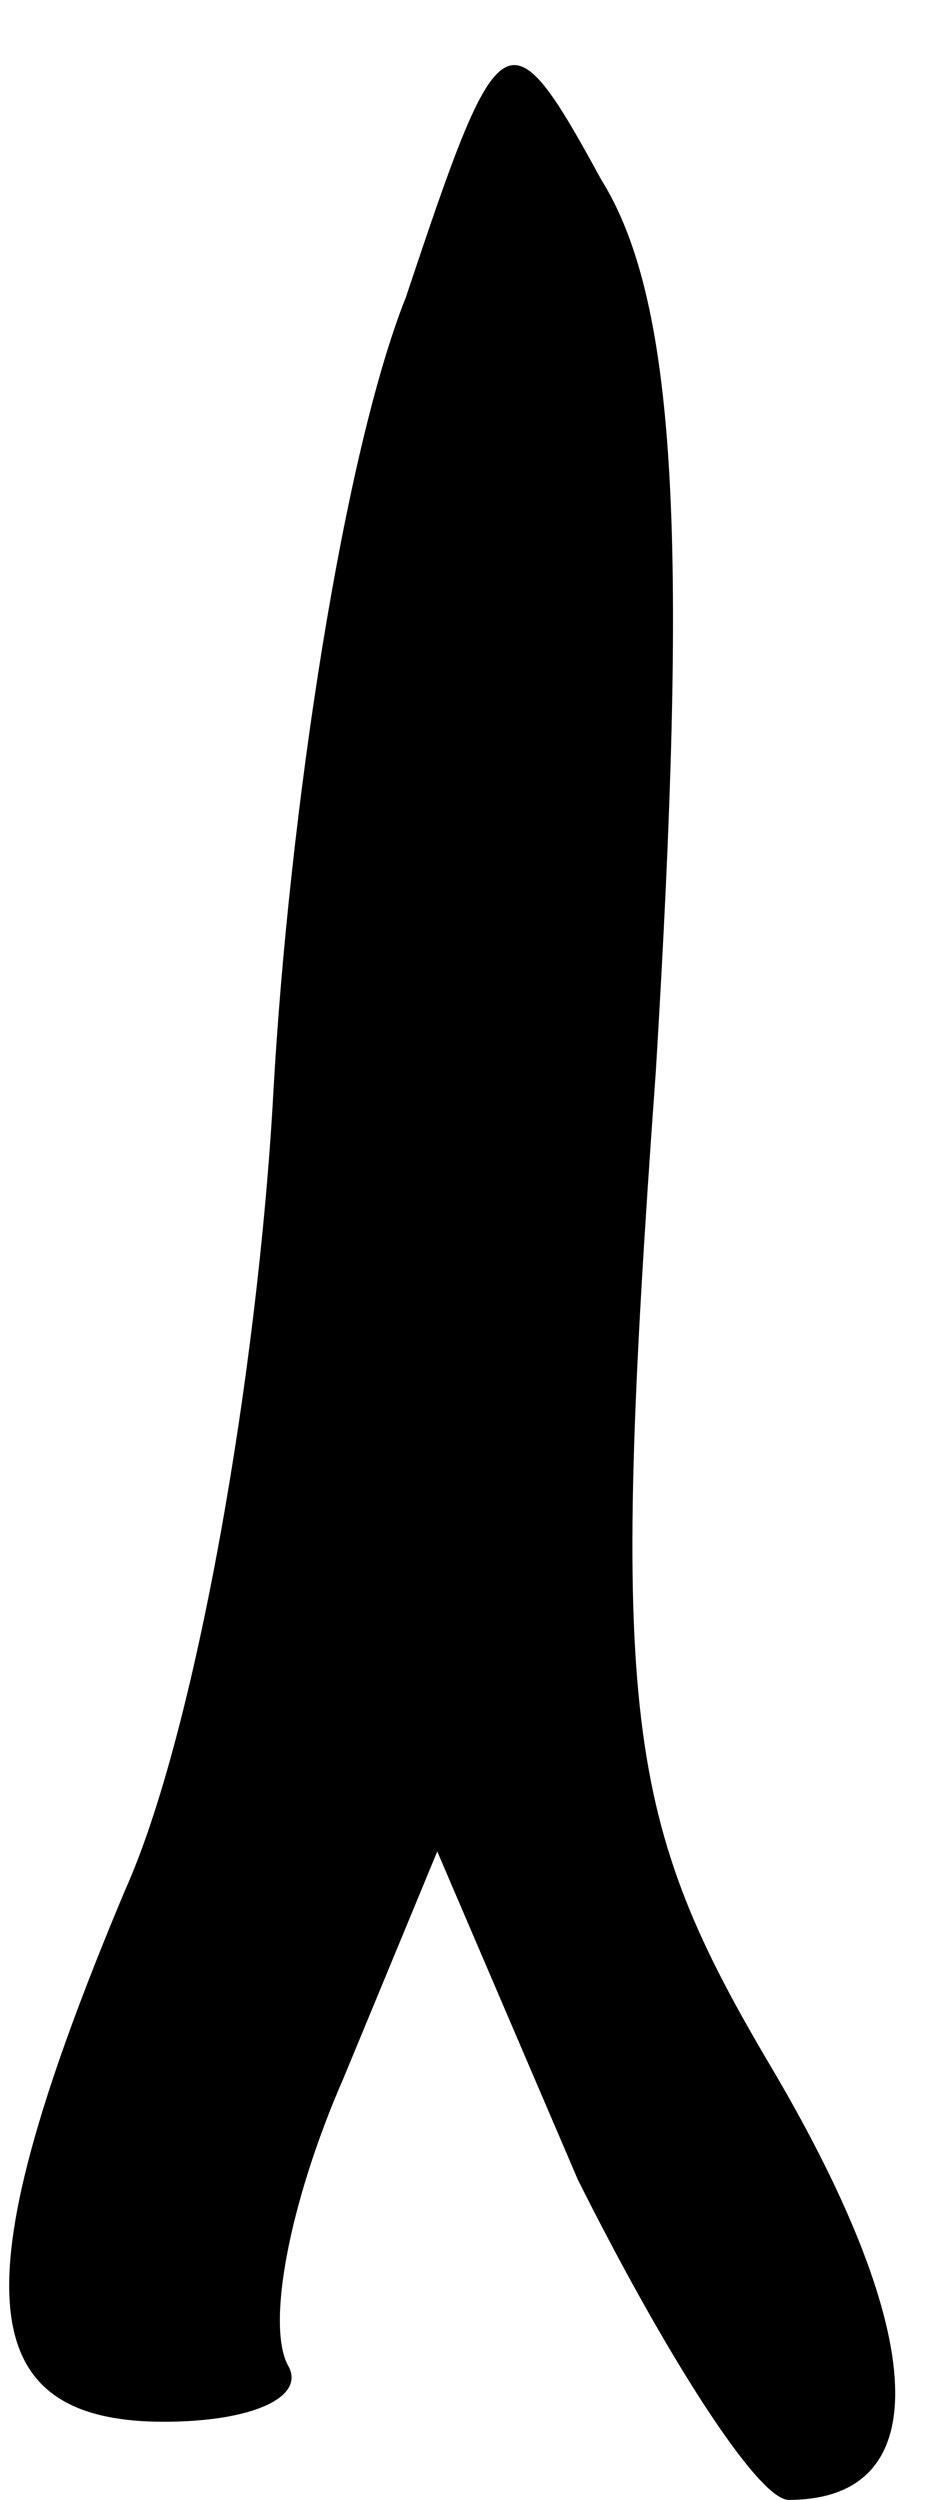 <?xml version="1.0" standalone="no"?>
<!DOCTYPE svg PUBLIC "-//W3C//DTD SVG 20010904//EN"
 "http://www.w3.org/TR/2001/REC-SVG-20010904/DTD/svg10.dtd">
<svg version="1.0" xmlns="http://www.w3.org/2000/svg"
 width="12pt" height="32pt" viewBox="0 0 12 32"
 preserveAspectRatio="xMidYMid meet">
<g transform="translate(0,32) scale(0.1,-0.1)"
fill="#000000" stroke="none">
<path fill="#000000" stroke="none" d="M52 282 c-8 -20 -15 -66 -17 -102 -2
-36 -10 -82 -19 -102 -21 -50 -20 -68 5 -68 11 0 18 3 16 7 -3 5 0 21 7 37
l12 29 18 -42 c11 -22 23 -41 27 -41 19 0 18 21 -2 55 -19 32 -21 45 -15 128
4 66 3 98 -7 114 -12 22 -13 21 -25 -15z"/>
</g>
</svg>
